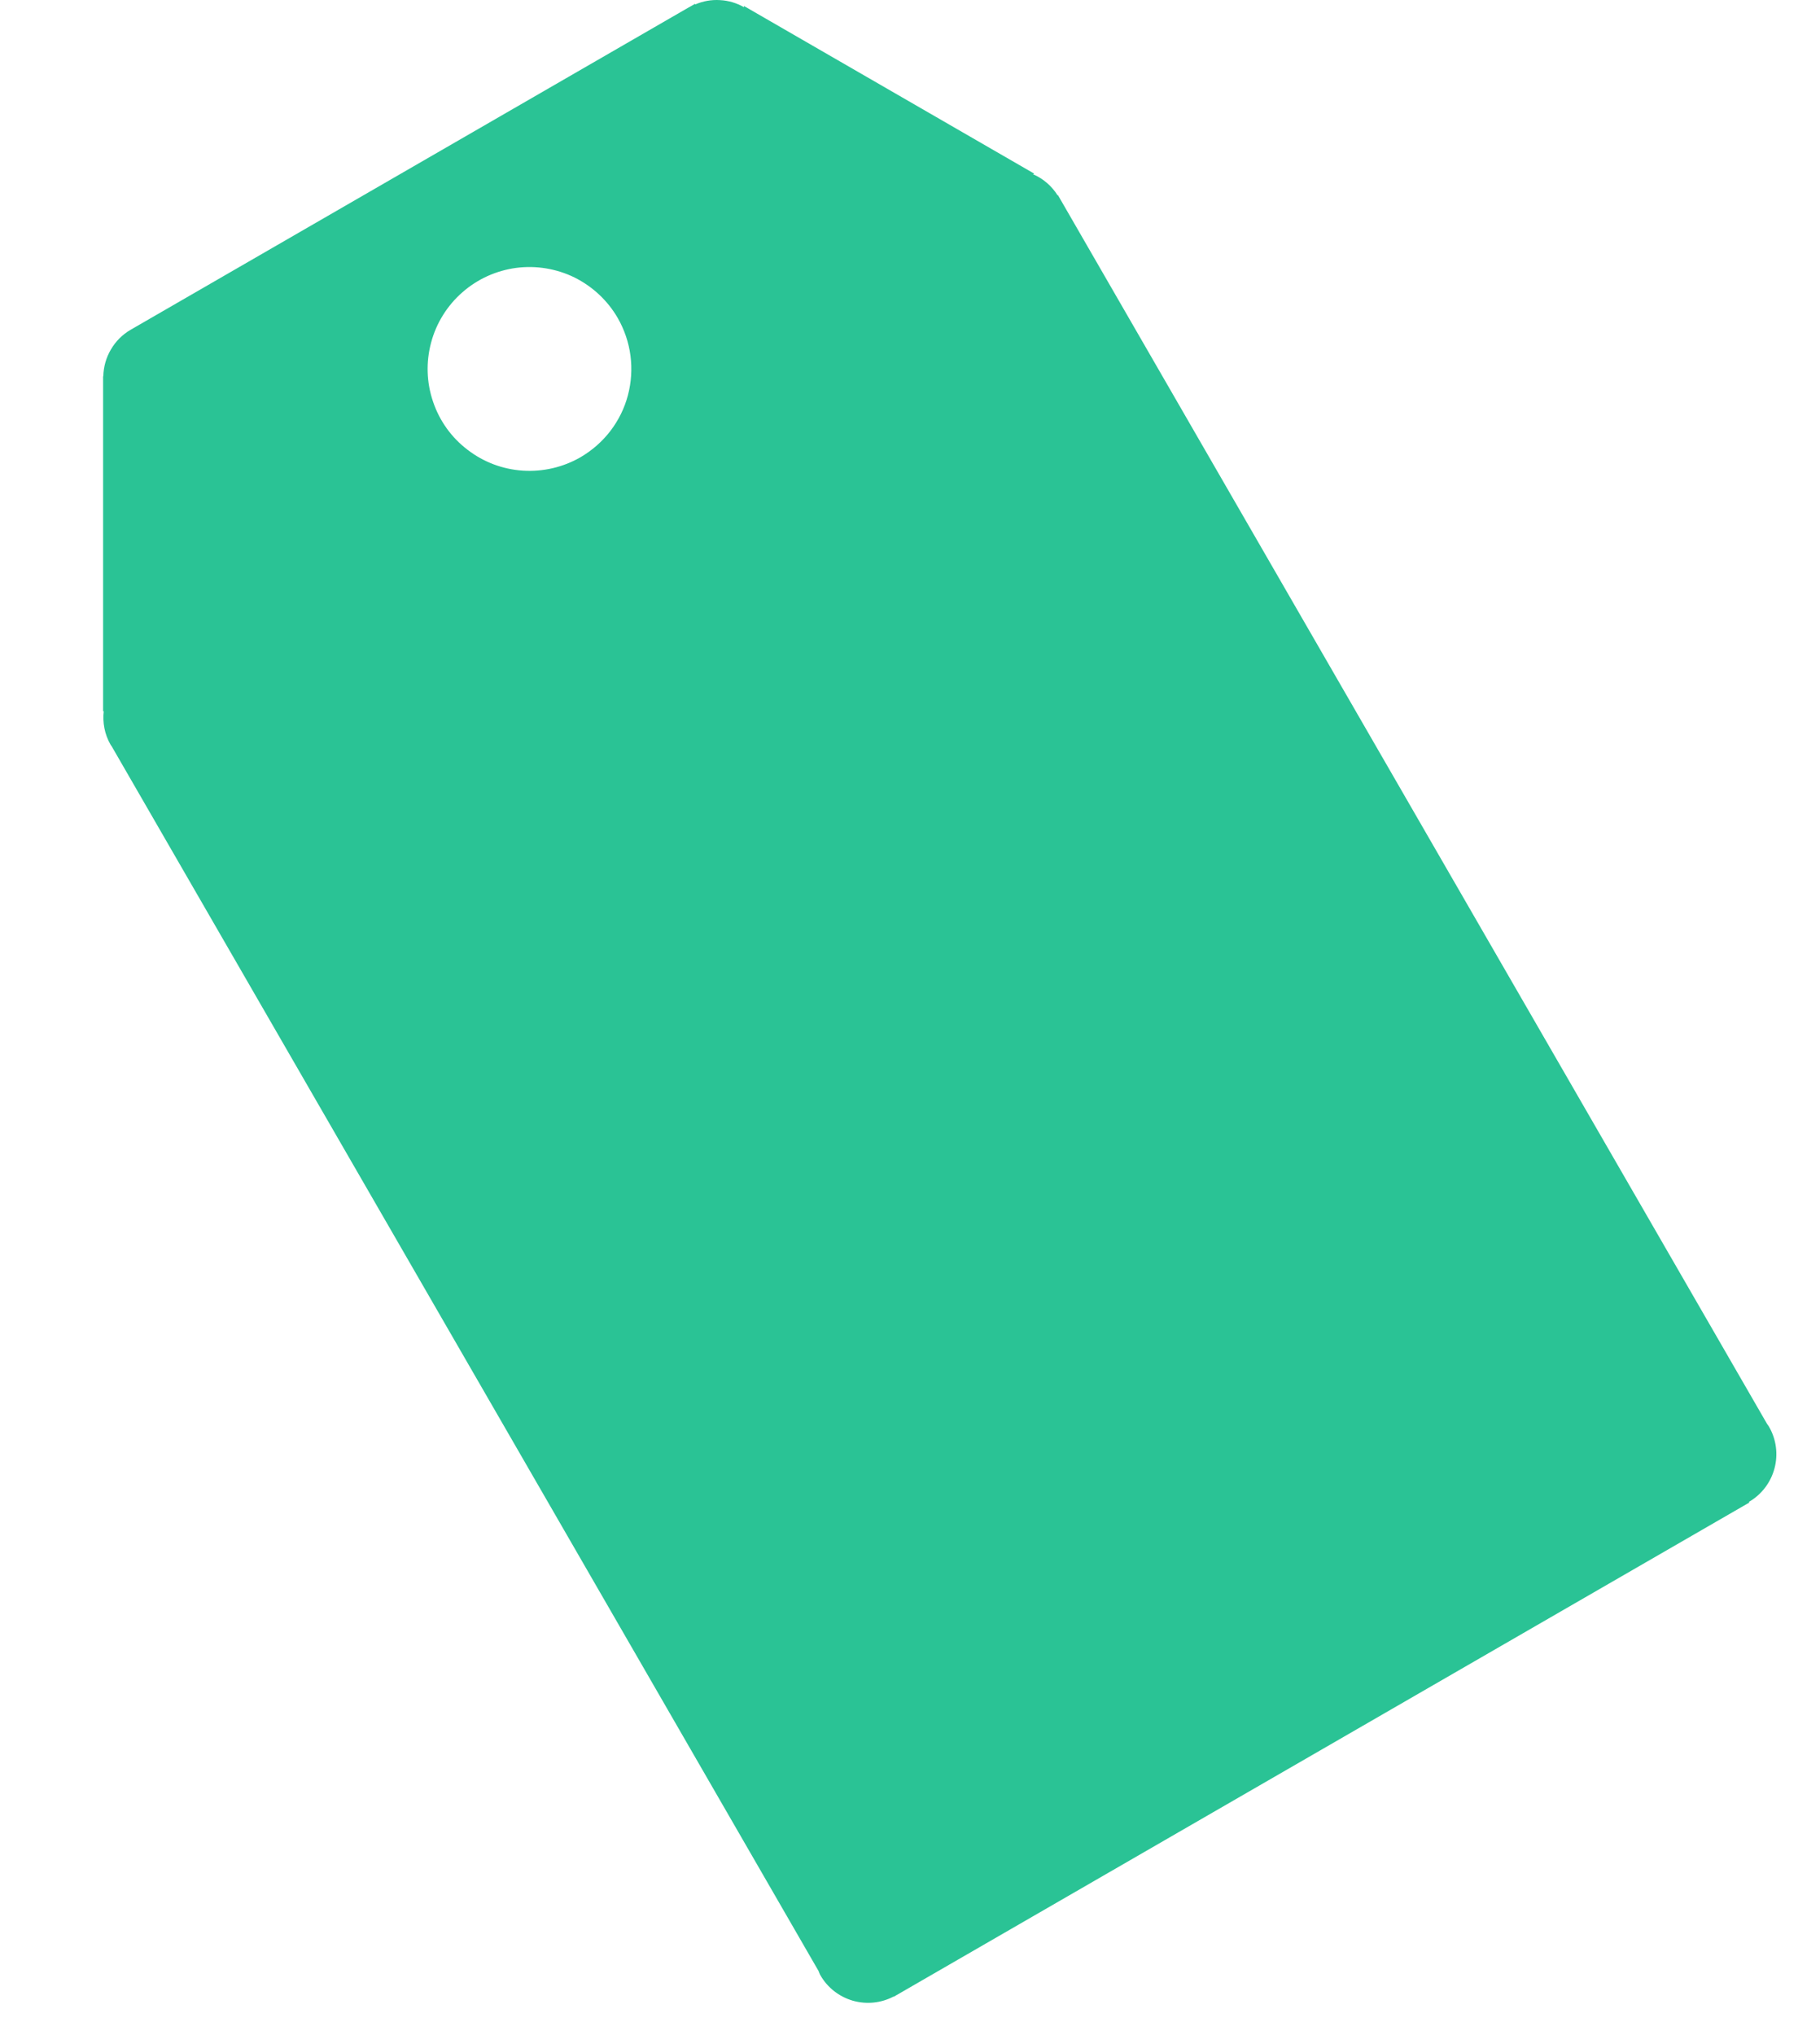<svg width="17" height="19" viewBox="0 0 17 19" fill="none" xmlns="http://www.w3.org/2000/svg">
<path id="Vector" d="M16.523 13.319C16.518 13.31 16.511 13.302 16.505 13.293L16.505 13.293L9.882 1.822L9.879 1.824C9.824 1.737 9.745 1.668 9.65 1.627L9.66 1.621L6.949 0.056V0.067C6.881 0.028 6.804 0.005 6.725 0.001C6.646 -0.004 6.567 0.01 6.495 0.041L6.492 0.036L6.441 0.065C6.44 0.066 6.439 0.066 6.438 0.067C6.437 0.067 6.436 0.068 6.435 0.068L1.22 3.079C1.144 3.123 1.08 3.187 1.036 3.263C0.991 3.339 0.967 3.425 0.965 3.513L0.963 3.512V6.642L0.969 6.639C0.957 6.744 0.976 6.854 1.033 6.953C1.036 6.959 1.041 6.963 1.044 6.969L7.646 18.402C7.652 18.416 7.656 18.43 7.664 18.443C7.73 18.558 7.839 18.642 7.966 18.679C8.093 18.715 8.229 18.702 8.347 18.64L8.348 18.642L16.34 14.028L16.336 14.022C16.454 13.954 16.54 13.841 16.575 13.709C16.61 13.578 16.592 13.437 16.523 13.319ZM5.422 4.269C5.259 4.363 5.071 4.406 4.884 4.394C4.696 4.382 4.516 4.314 4.367 4.199C4.217 4.085 4.105 3.929 4.045 3.75C3.984 3.572 3.978 3.38 4.027 3.198C4.075 3.017 4.177 2.853 4.319 2.729C4.46 2.605 4.635 2.526 4.822 2.501C5.008 2.477 5.198 2.508 5.367 2.591C5.535 2.675 5.676 2.806 5.77 2.969C5.832 3.077 5.873 3.197 5.889 3.321C5.905 3.444 5.897 3.57 5.865 3.691C5.833 3.812 5.777 3.925 5.701 4.024C5.625 4.123 5.53 4.206 5.422 4.269Z" fill="#2AC395"/>
</svg>
